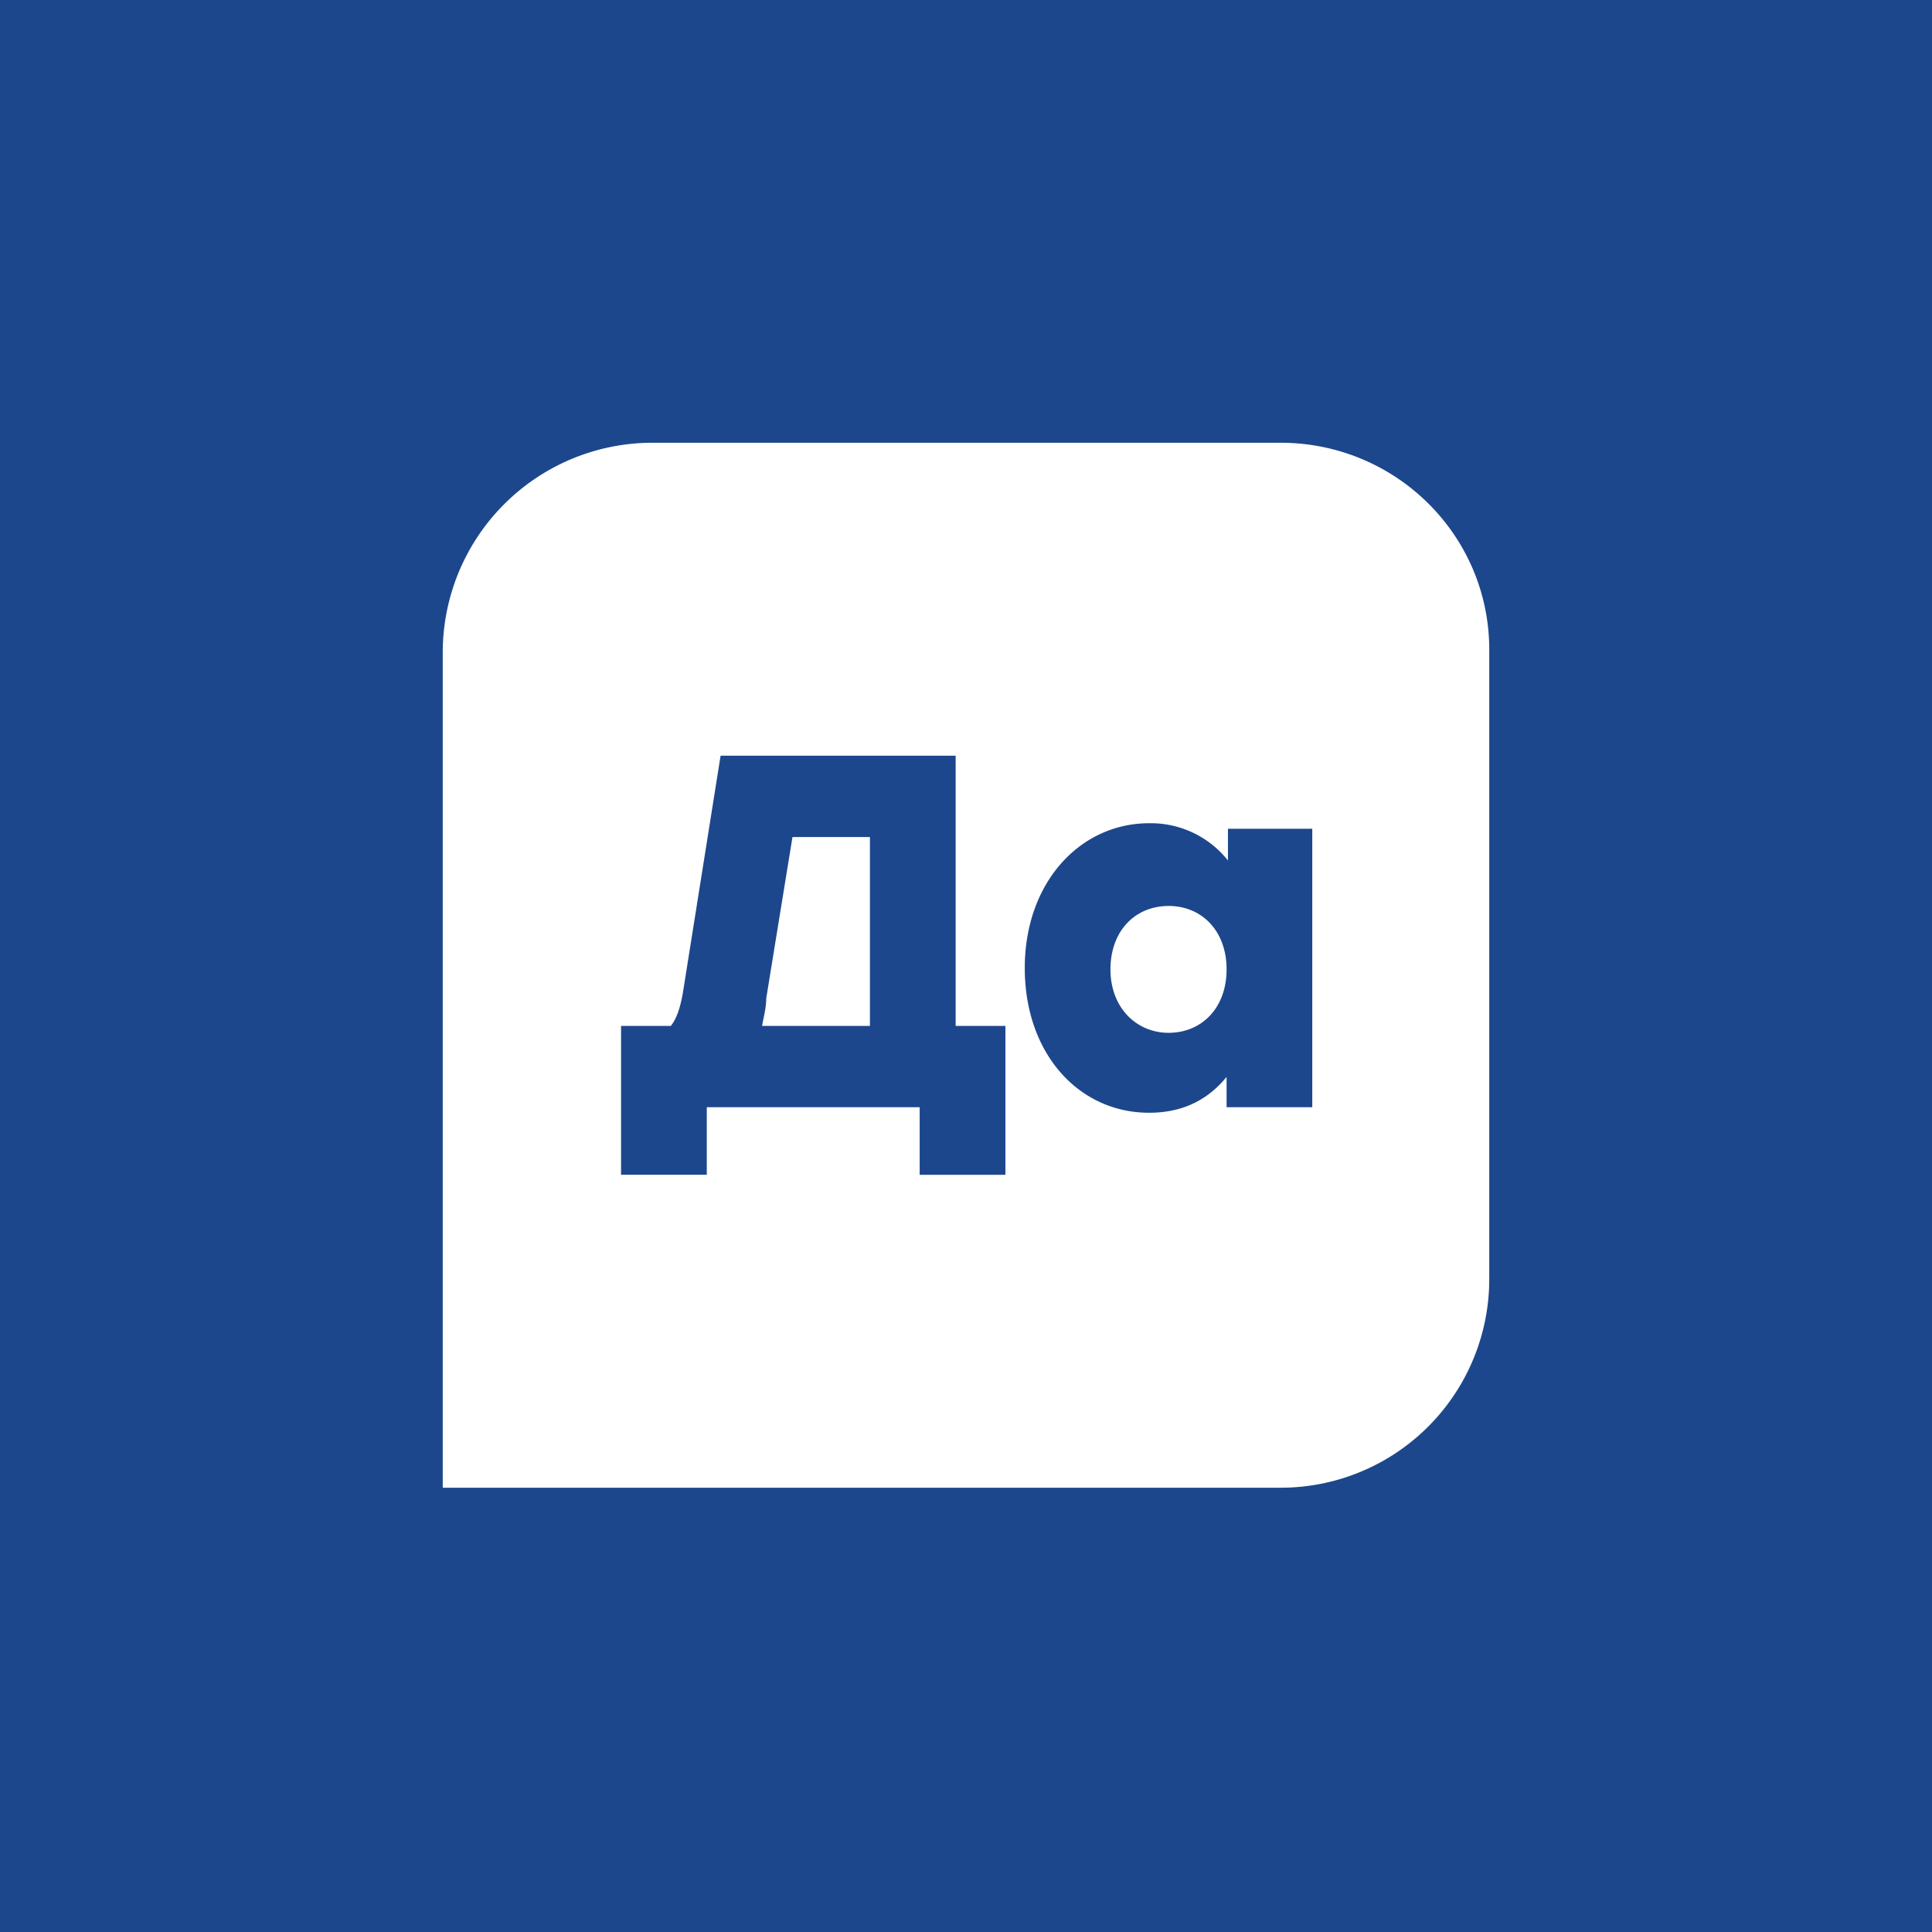 <svg width="48" height="48" fill="none" xmlns="http://www.w3.org/2000/svg"><path fill="#1D478C" d="M0 0h48v48H0z"/><path fill-rule="evenodd" clip-rule="evenodd" d="M31.814 11H16.22A5.211 5.211 0 0011 16.206v20.756h20.814A5.182 5.182 0 0037 31.756v-15.55C37.034 13.33 34.699 11 31.814 11zm-12.88 14.488h2.679v-4.692h-1.924l-.652 4.007c0 .172-.035.343-.068.502a5.183 5.183 0 00-.035.183zm6.045 0v3.7h-2.13v-1.679H17.56v1.678h-2.13v-3.699h1.237c.137-.17.24-.445.31-.89l.926-5.823h5.84v6.713h1.236zm4.053-2.98c.824 0 1.442.617 1.442 1.576 0 .959-.618 1.576-1.442 1.576-.79 0-1.443-.617-1.443-1.576 0-.96.618-1.575 1.443-1.575zm3.571 5.001V20.59h-2.095v.788a2.448 2.448 0 00-1.957-.925c-1.718 0-3.091 1.473-3.091 3.597 0 2.123 1.339 3.596 3.09 3.596.86 0 1.477-.342 1.924-.89v.753h2.13z" fill="#fff"/></svg>